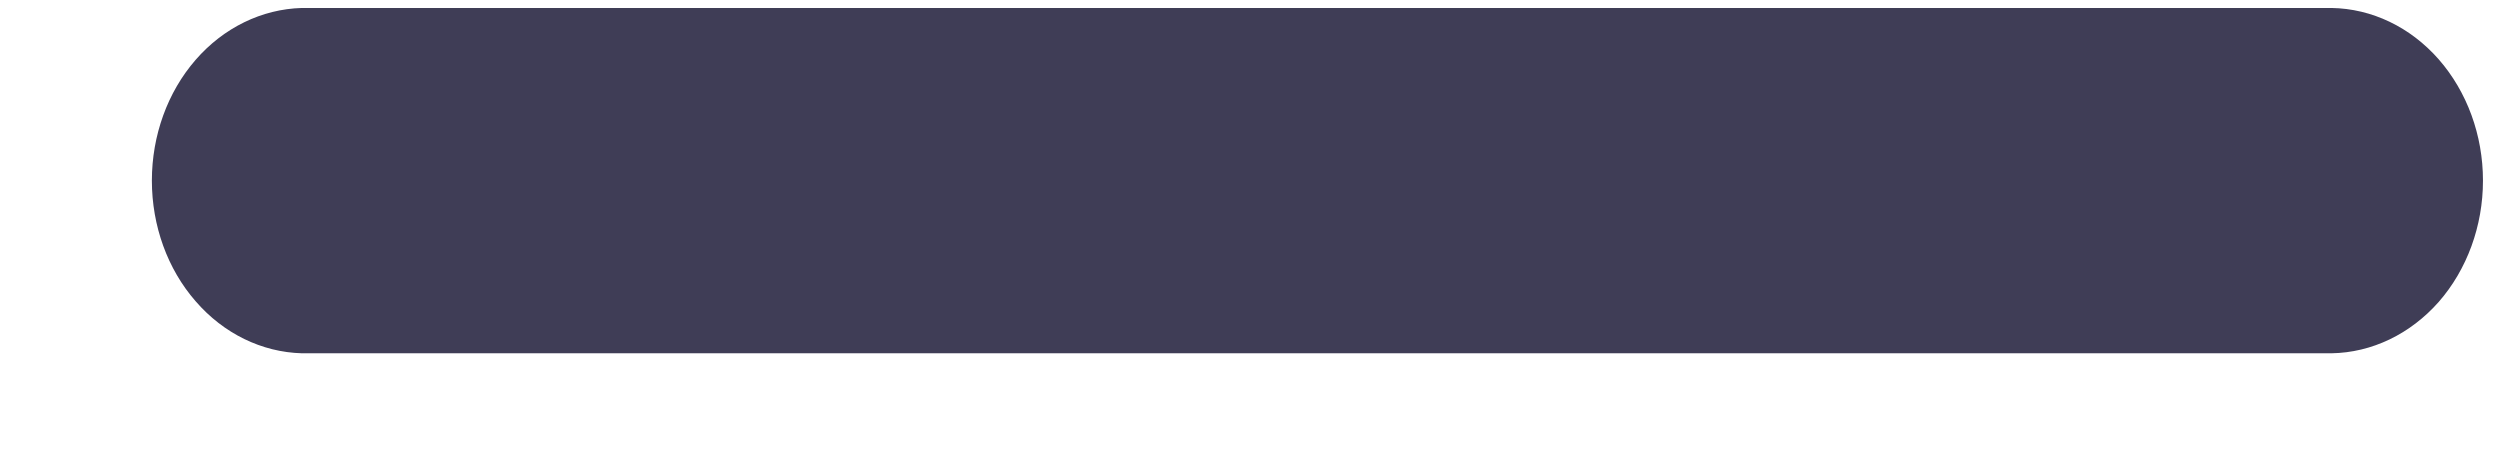 <svg width="16" height="3" viewBox="0 0 16 3" fill="none" xmlns="http://www.w3.org/2000/svg">
<path d="M14.921 0.051H1.932C1.676 0.058 1.431 0.177 1.252 0.383C1.072 0.59 0.972 0.867 0.972 1.156C0.972 1.445 1.072 1.722 1.252 1.928C1.431 2.135 1.676 2.254 1.932 2.261H14.921C15.18 2.257 15.426 2.138 15.608 1.932C15.789 1.725 15.891 1.446 15.891 1.156C15.891 0.865 15.789 0.587 15.608 0.38C15.426 0.173 15.18 0.055 14.921 0.051V0.051Z" fill="#3F3D56"/>
</svg>
